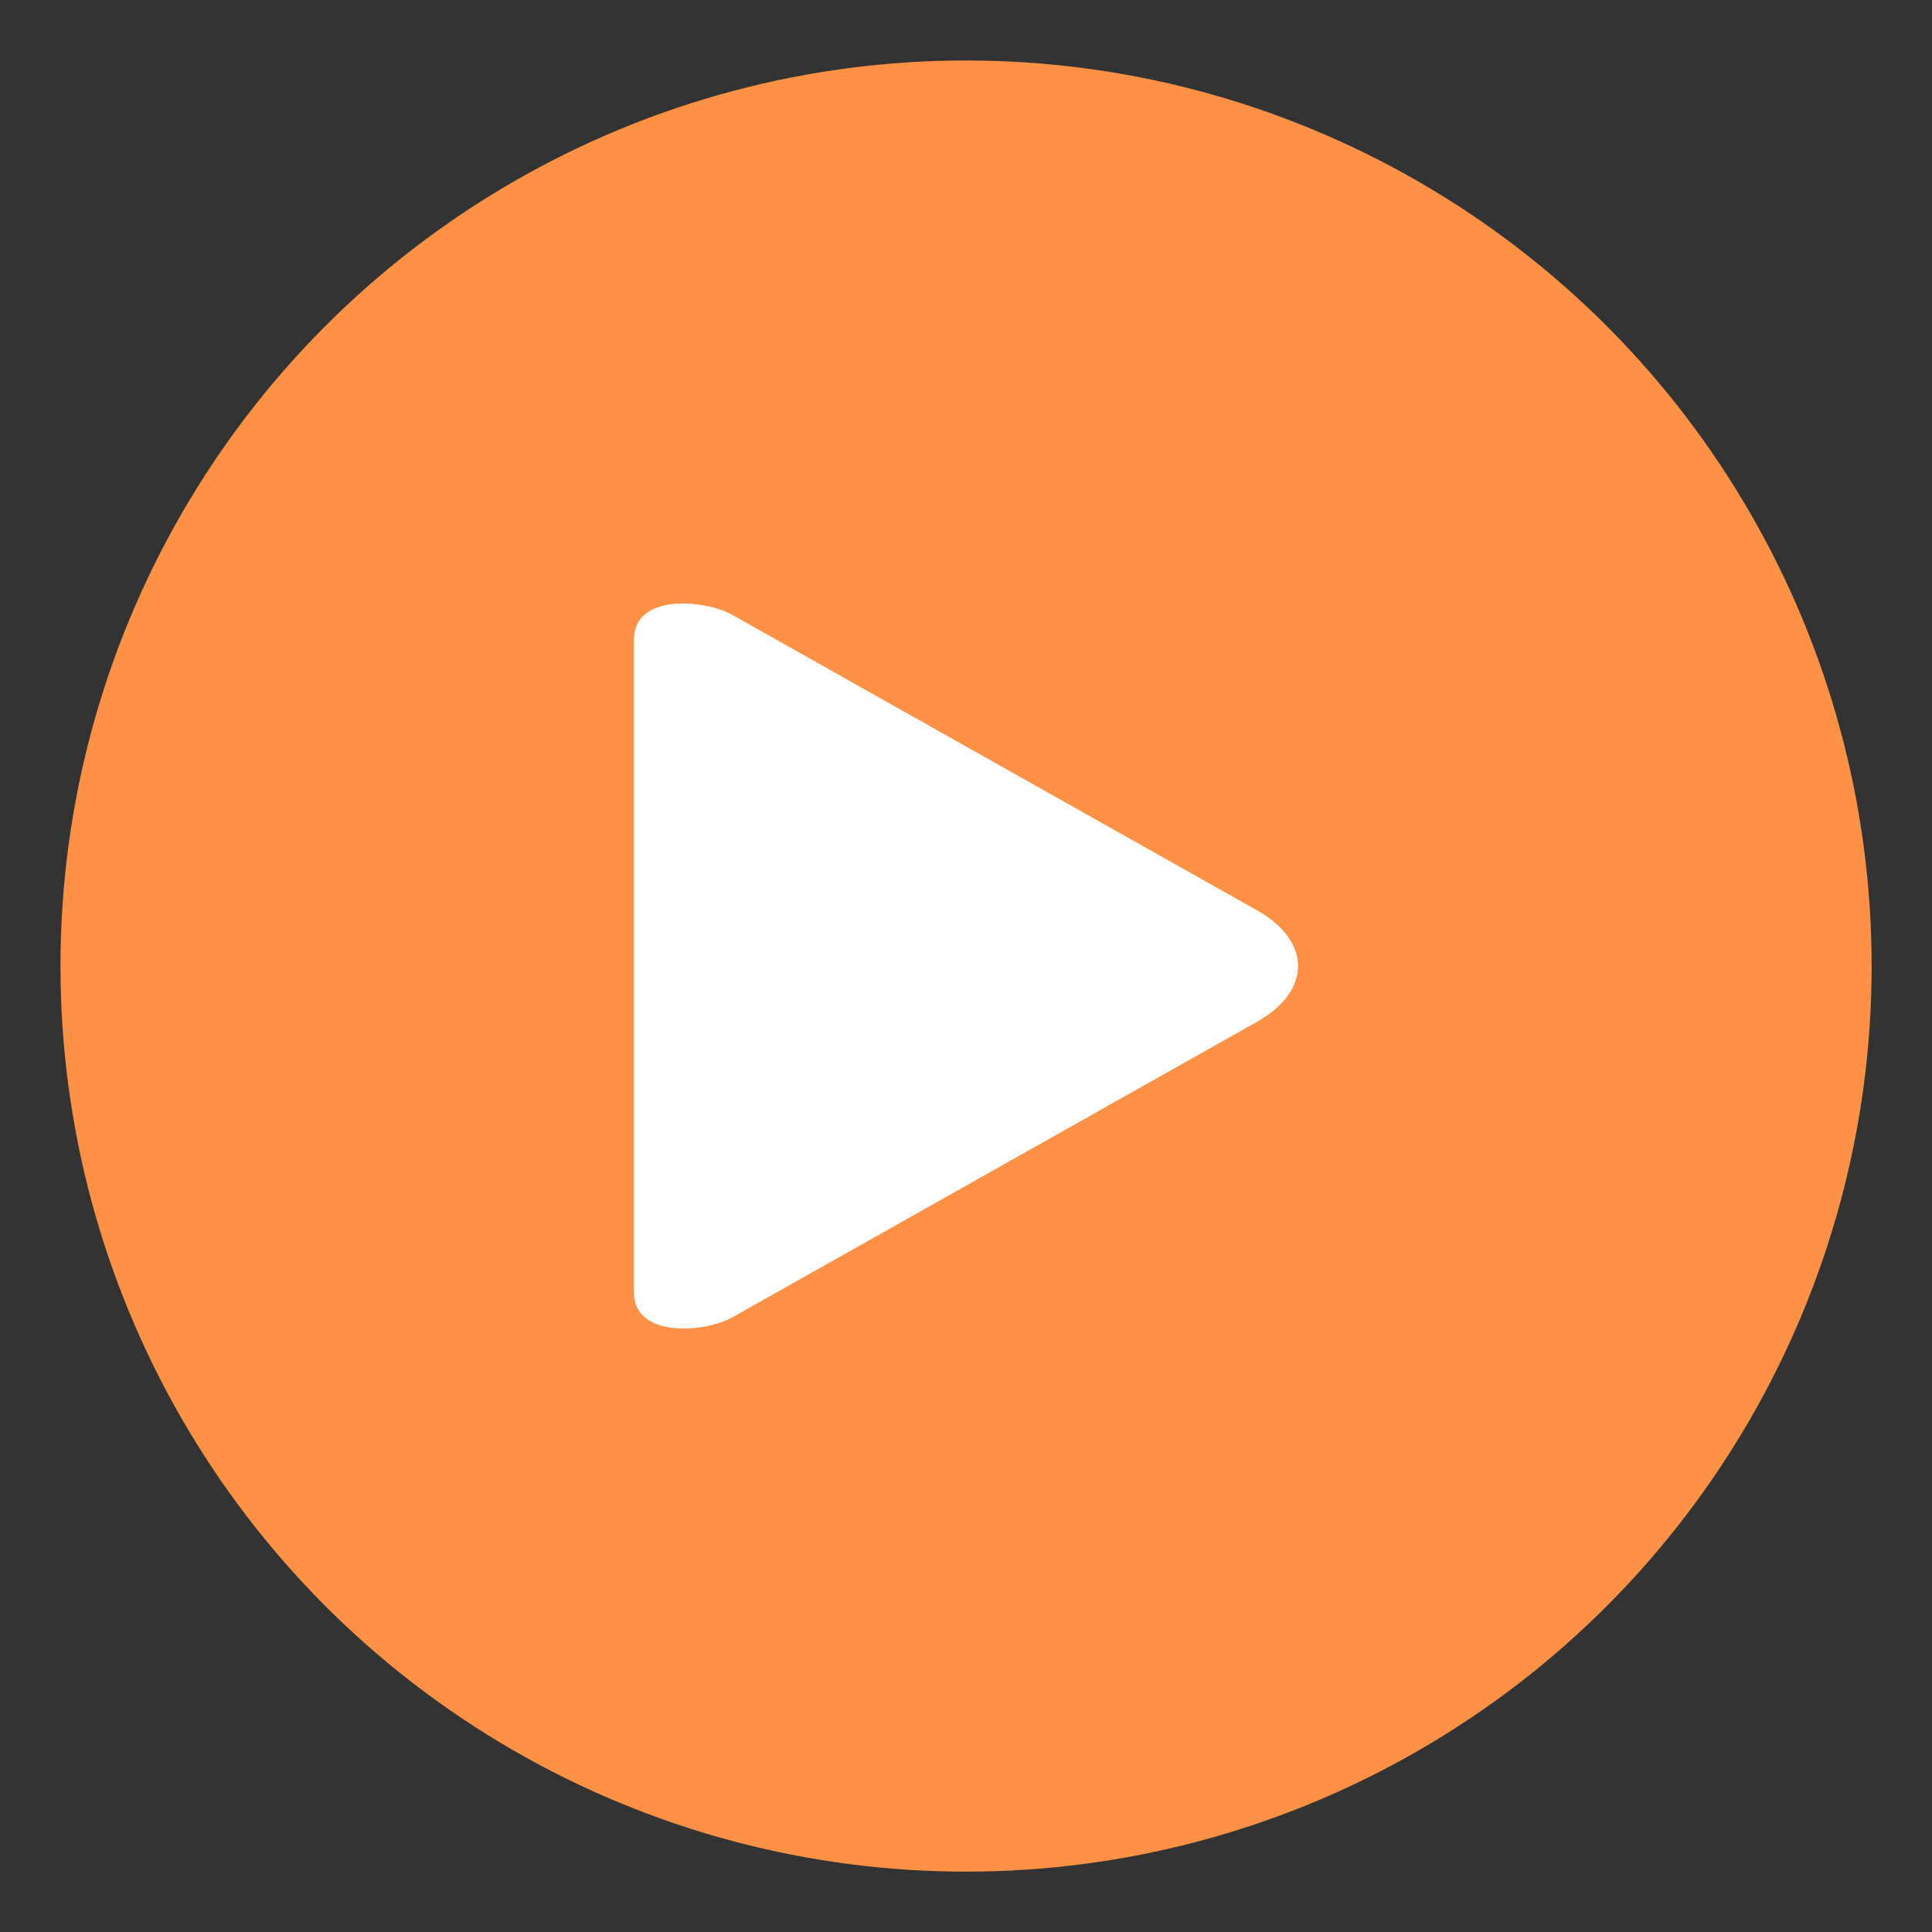 <?xml version="1.0" encoding="UTF-8" standalone="no"?>
<svg
   xmlns:dc="http://purl.org/dc/elements/1.1/"
   xmlns:cc="http://creativecommons.org/ns#"
   xmlns:rdf="http://www.w3.org/1999/02/22-rdf-syntax-ns#"
   xmlns:svg="http://www.w3.org/2000/svg"
   xmlns="http://www.w3.org/2000/svg"
   xmlns:xlink="http://www.w3.org/1999/xlink"
   xmlns:sodipodi="http://sodipodi.sourceforge.net/DTD/sodipodi-0.dtd"
   xmlns:inkscape="http://www.inkscape.org/namespaces/inkscape"
   width="64"
   height="64"
   version="1.1"
   viewBox="0 0 16.933 16.933"
   id="svg8"
   sodipodi:docname="clementine.svg"
   inkscape:version="1.0.1 (3bc2e813f5, 2020-09-07, custom)">
  <rect x="0" y="0" width="16.933" height="16.933" fill="#333333" stroke="none"/>
  <defs
     id="defs12">
    <linearGradient
       id="linearGradient862-3"
       x1="7.937"
       x2="7.937"
       y1="15.081"
       y2="1.852"
       gradientTransform="matrix(3.78,0,0,3.78,-85.594,0)"
       gradientUnits="userSpaceOnUse">
      <stop
         stop-color="#6083f1"
         offset="0"
         id="stop2" />
      <stop
         stop-color="#85b6ff"
         offset="1"
         id="stop4" />
    </linearGradient>
    <filter
       id="filter981"
       x="-.085"
       y="-.148"
       width="1.17"
       height="1.297"
       color-interpolation-filters="sRGB">
      <feGaussianBlur
         stdDeviation="1.237"
         id="feGaussianBlur7" />
    </filter>
    <linearGradient
       xlink:href="#a"
       gradientUnits="userSpaceOnUse"
       gradientTransform="translate(-275.29,-367.68)"
       y2="291.29"
       y1="291.29"
       x2="-1.575"
       x1="-2.447"
       id="e" />
    <linearGradient
       id="a">
      <stop
         id="stop860"
         offset="0"
         stop-color="#969692" />
      <stop
         id="stop862"
         offset="1"
         stop-opacity="0"
         stop-color="#969692" />
    </linearGradient>
    <linearGradient
       xlink:href="#a"
       gradientUnits="userSpaceOnUse"
       gradientTransform="translate(-276.74,-368.07)"
       y2="291.29"
       y1="291.29"
       x2="-1.575"
       x1="-2.447"
       id="d" />
    <linearGradient
       xlink:href="#a"
       gradientUnits="userSpaceOnUse"
       gradientTransform="translate(-278.2,-368.46)"
       y2="291.29"
       y1="291.29"
       x2="-1.575"
       x1="-2.447"
       id="c" />
    <linearGradient
       xlink:href="#a"
       gradientUnits="userSpaceOnUse"
       gradientTransform="translate(-279.65,-368.85)"
       y2="291.29"
       y1="291.29"
       x2="-1.575"
       x1="-2.447"
       id="b" />
    <linearGradient
       gradientUnits="userSpaceOnUse"
       gradientTransform="matrix(2.004,0,0,2.004,44.5,260.806)"
       y2="-100.78"
       y1="-137.82"
       x2="-6.147"
       x1="-6.147"
       id="f">
      <stop
         id="stop868"
         offset="0"
         stop-color="#14dc78" />
      <stop
         id="stop870"
         offset="1"
         stop-color="#14a03c" />
    </linearGradient>
    <linearGradient
       gradientUnits="userSpaceOnUse"
       gradientTransform="matrix(0.53,0,0,0.53,37.231,71.99)"
       y2="-102.47"
       y1="-159.56"
       x2="-6.147"
       x1="-6.147"
       id="f-3">
      <stop
         id="stop2-6"
         offset="0"
         stop-color="#969692" />
      <stop
         id="stop4-7"
         offset="1" />
    </linearGradient>
  </defs>
  <sodipodi:namedview
     pagecolor="#ffffff"
     bordercolor="#666666"
     borderopacity="1"
     objecttolerance="10"
     gridtolerance="10"
     guidetolerance="10"
     inkscape:pageopacity="0"
     inkscape:pageshadow="2"
     inkscape:window-width="1920"
     inkscape:window-height="937"
     id="namedview10"
     showgrid="false"
     inkscape:zoom="4.3807475"
     inkscape:cx="12.663956"
     inkscape:cy="20.582024"
     inkscape:window-x="0"
     inkscape:window-y="38"
     inkscape:window-maximized="1"
     inkscape:current-layer="svg8" />
  <circle
     style="fill:#fd9146;stroke-width:0.951;stroke-linecap:round;stroke-linejoin:round;paint-order:stroke fill markers;fill-opacity:1"
     id="path853"
     cx="8.467"
     cy="8.467"
     r="7.937" />
  <circle
     cx="-344.324"
     cy="-340.035"
     r="0"
     fill="#5e4aa6"
     stroke-width="0.265"
     id="circle875" />
  <circle
     cx="-53.408"
     cy="-5.213"
     r="0"
     fill="#5e4aa6"
     fill-rule="evenodd"
     stroke-width="0.265"
     id="ellipse907" />
  <circle
     id="circle18"
     stroke-width="0.265"
     fill="#5e4aa6"
     r="0"
     cy="-339.907"
     cx="-318.602" />
  <circle
     id="ellipse50"
     stroke-width="0.265"
     fill-rule="evenodd"
     fill="#5e4aa6"
     r="0"
     cy="-5.085"
     cx="-27.686" />
  <path
     d="m 5.556,5.607 c 0,-0.41 0.623,-0.352 0.862,-0.218 l 4.598,2.589 c 0.481,0.271 0.481,0.707 0,0.978 L 6.418,11.546 C 6.179,11.681 5.556,11.73 5.556,11.328 Z"
     fill="#ffffff"
     style="fill:#ffffff;fill-opacity:1;stroke-width:1.094;paint-order:markers fill stroke"
     id="path942" />
</svg>
